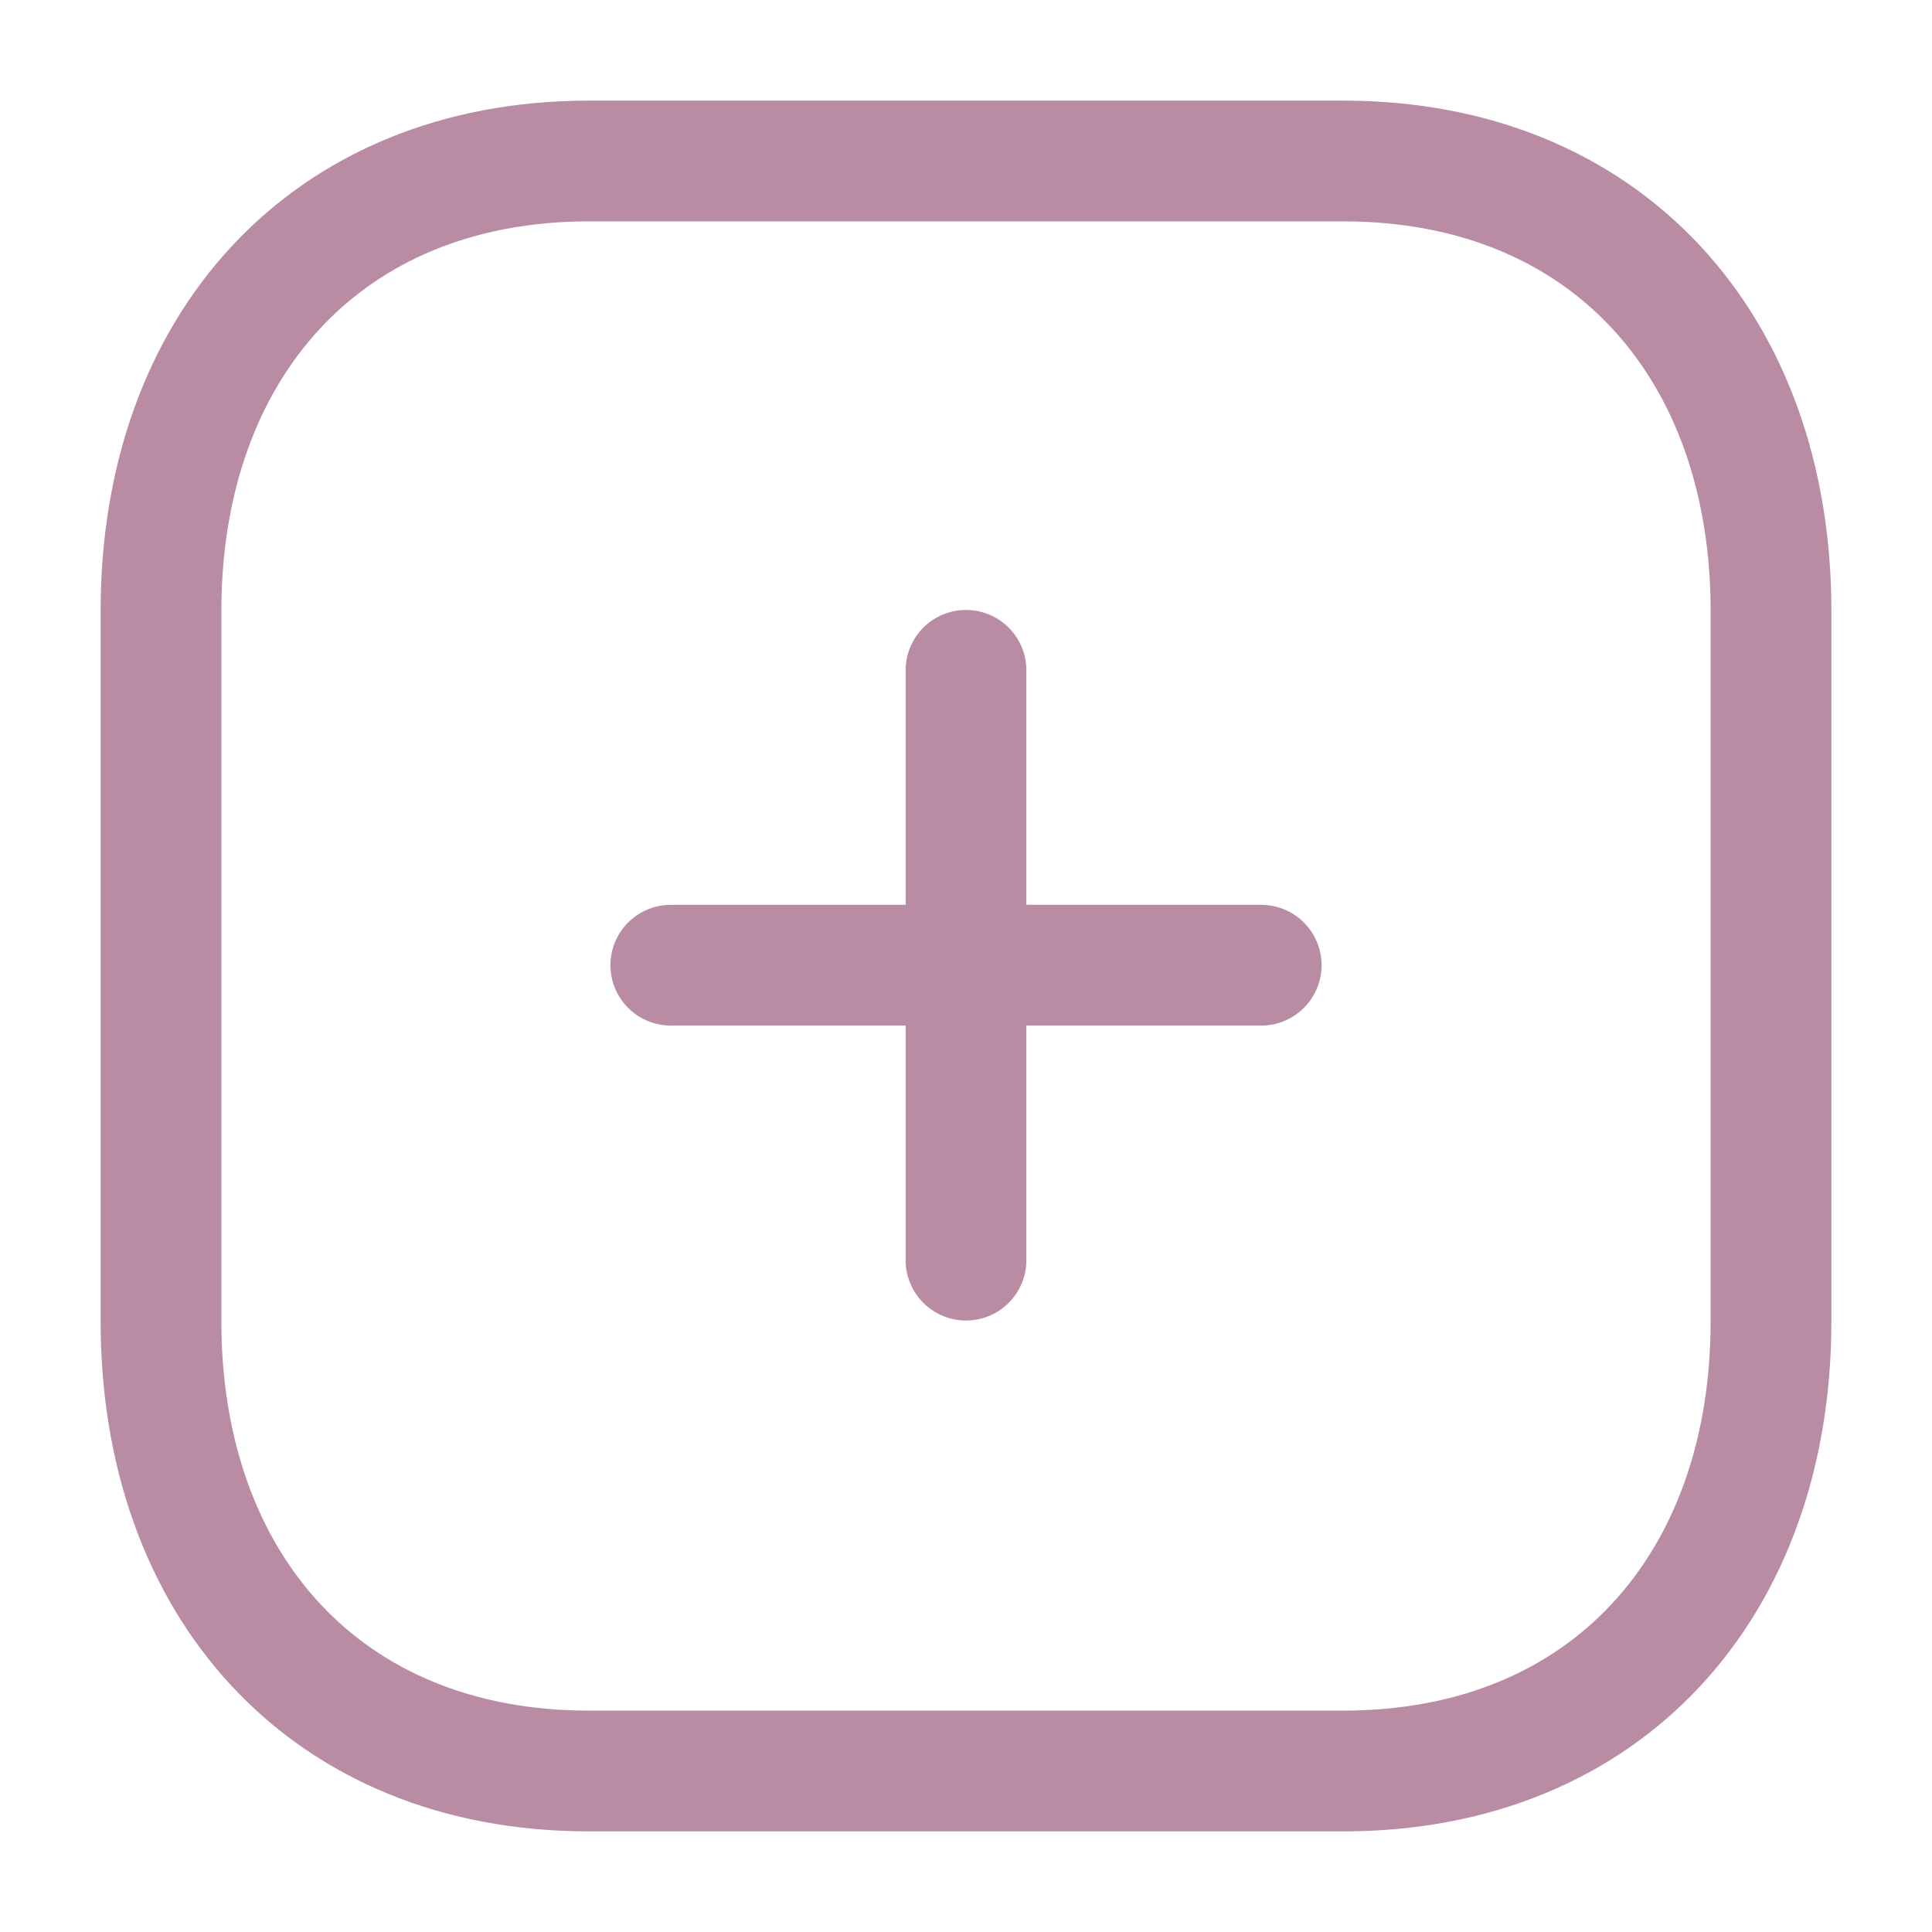<svg width="24" height="24" fill="none" xmlns="http://www.w3.org/2000/svg"><path d="M12 8.327v7.327m3.667-3.664H8.333" stroke="#BA8CA4" stroke-width="1.5" stroke-linecap="round" stroke-linejoin="round"/><path clip-rule="evenodd" d="M16.686 2H7.314C4.048 2 2 4.312 2 7.585v8.83C2 19.688 4.038 22 7.314 22h9.372C19.962 22 22 19.688 22 16.415v-8.83C22 4.312 19.962 2 16.686 2Z" stroke="#BA8CA4" stroke-width="1.5" stroke-linecap="round" stroke-linejoin="round"/></svg>